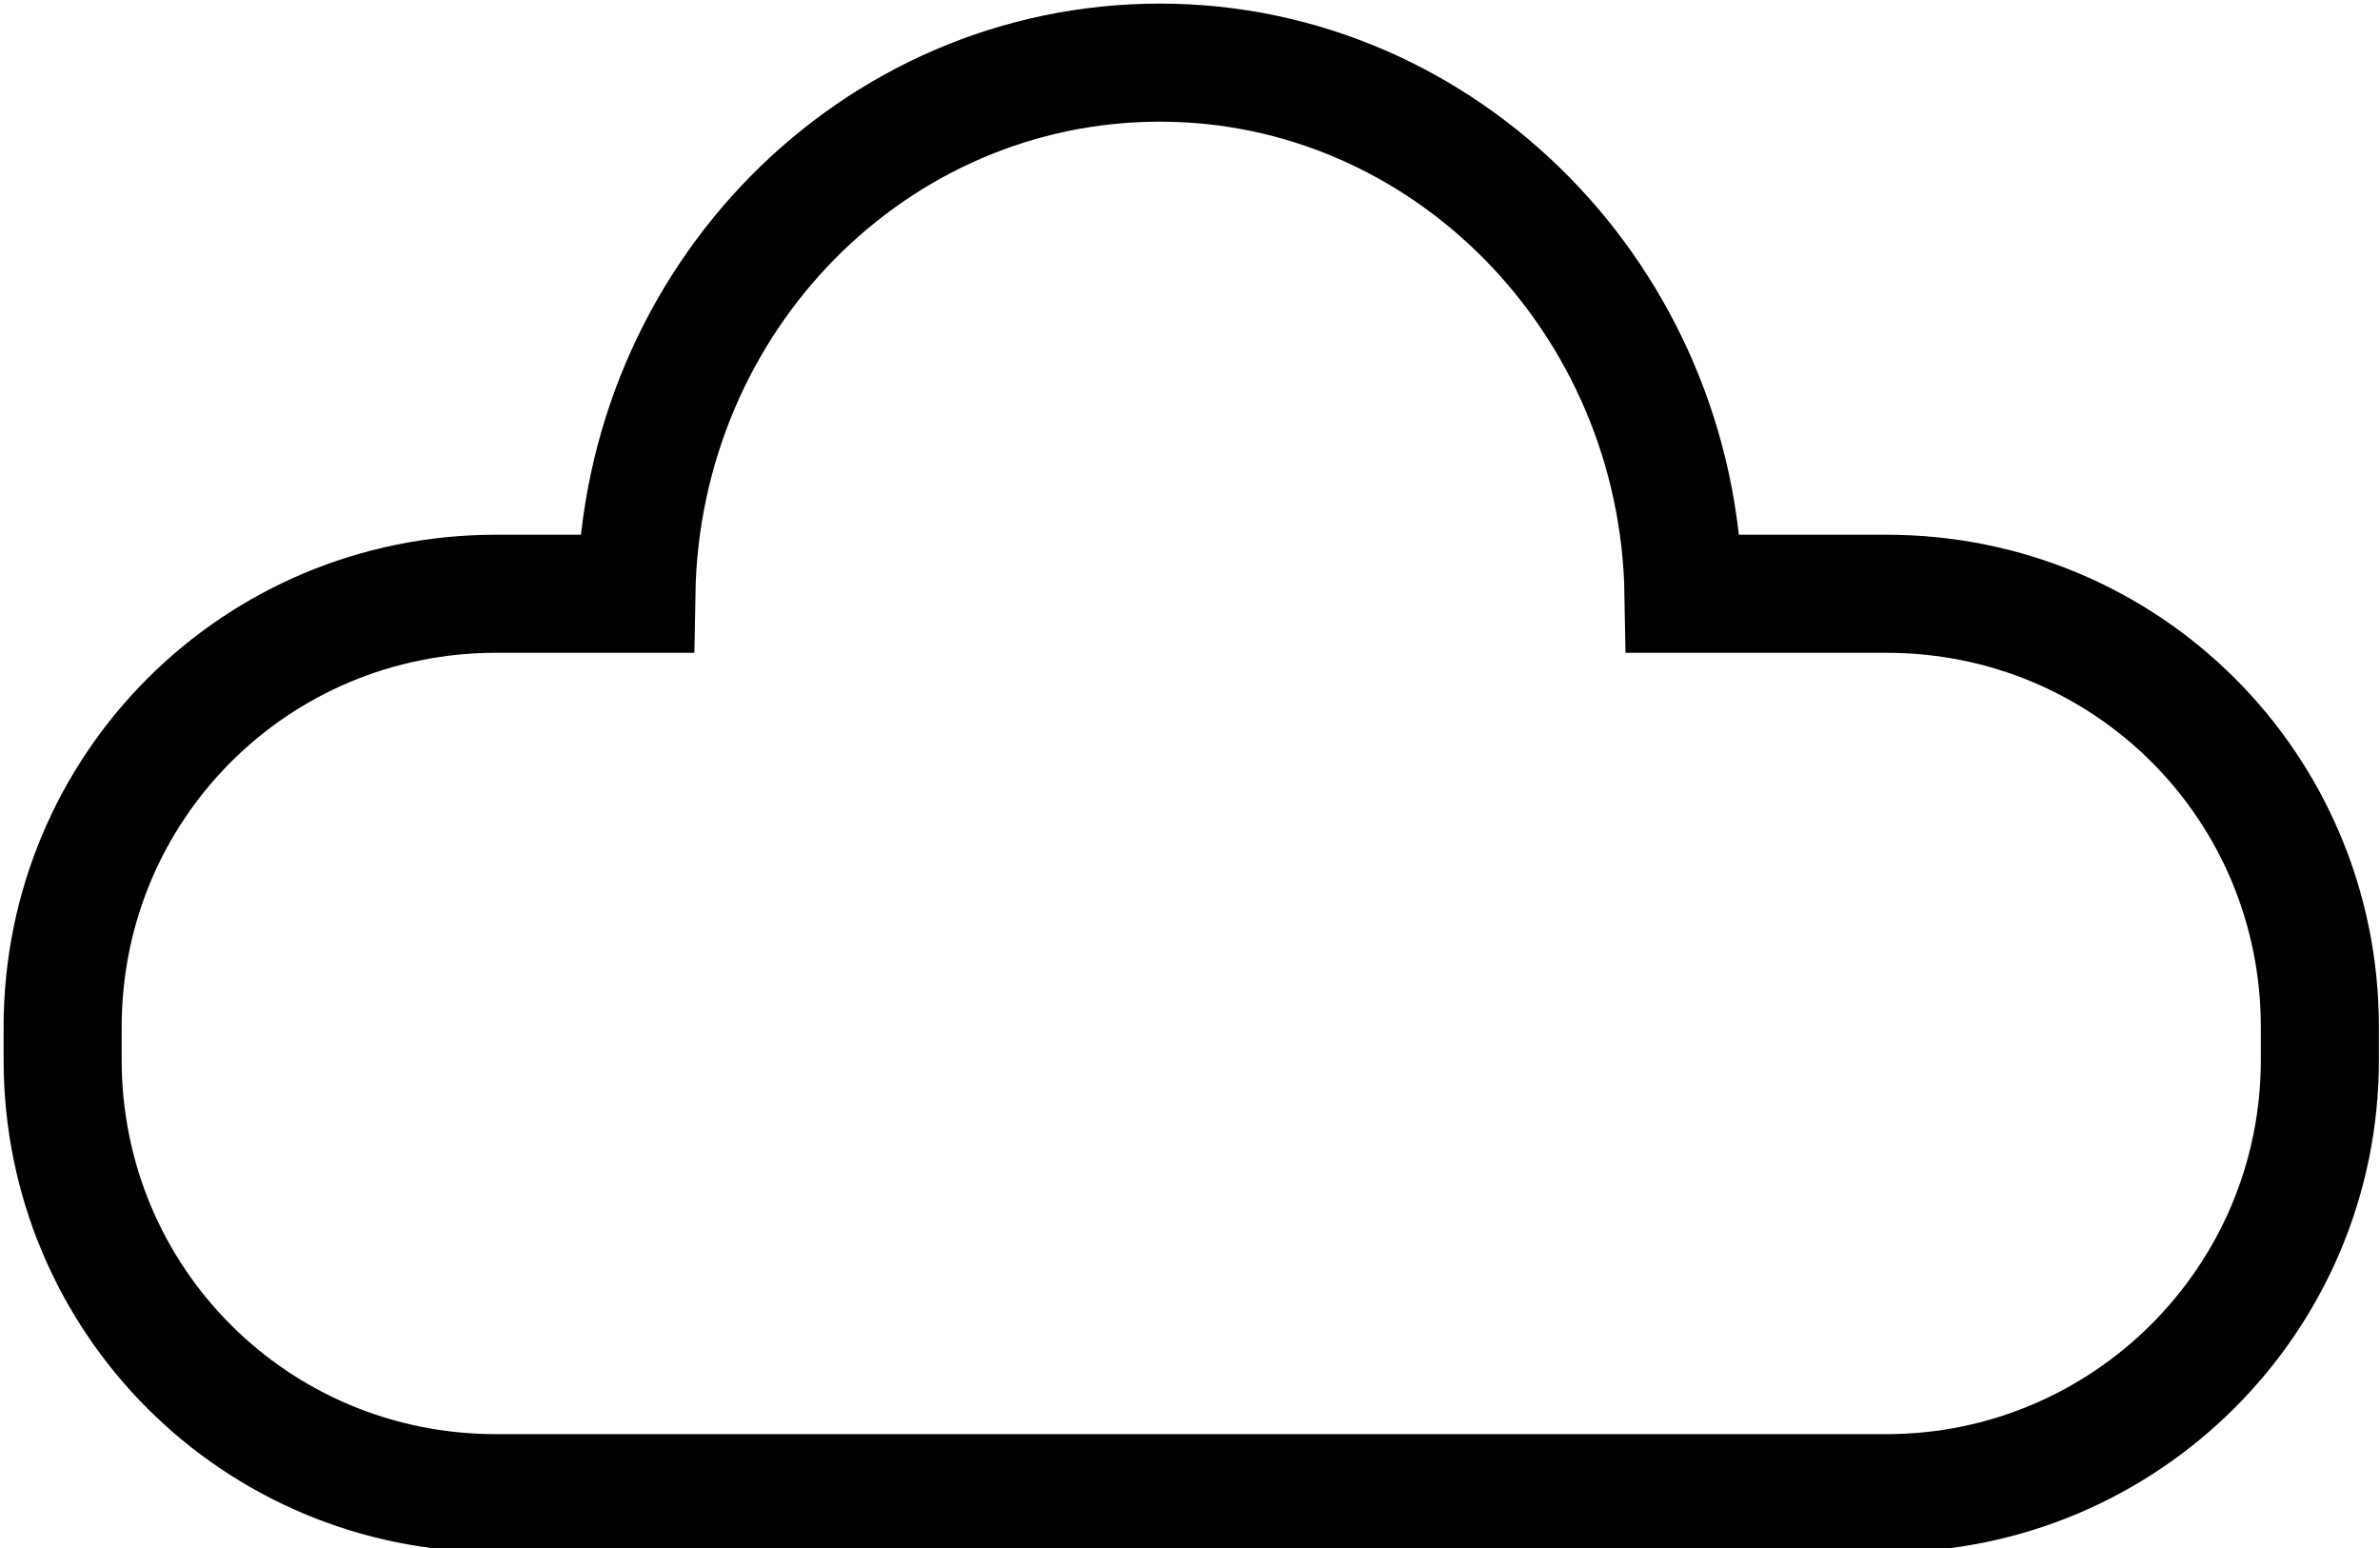 <?xml version="1.0" encoding="utf-8"?>
<!-- Generator: Adobe Illustrator 19.2.0, SVG Export Plug-In . SVG Version: 6.00 Build 0)  -->
<svg version="1.1" id="Layer_1" xmlns:sketch="http://www.bohemiancoding.com/sketch/ns"
	 xmlns="http://www.w3.org/2000/svg" xmlns:xlink="http://www.w3.org/1999/xlink" x="0px" y="0px" viewBox="0 0 95 61.8"
	 style="enable-background:new 0 0 95 61.8;" xml:space="preserve">
<style type="text/css">
	.st0{fill:none;stroke:#000000;stroke-width:4.713;}
</style>
<title>Cloudy</title>
<desc>Created with Sketch.</desc>
<g sketch:type="MSPage">
	<g transform="translate(-560, -237)" sketch:type="MSArtboardGroup">
		<g transform="translate(45, 67)" sketch:type="MSLayerGroup">
			<g transform="translate(520, 186)" sketch:type="MSShapeGroup">
				<path class="st0" d="M20.4,7.7h-5.6C5.2,7.7-2.5,15.4-2.5,25v1.3c0,9.6,7.7,17.3,17.3,17.3h55.5c9.5,0,17.3-7.7,17.3-17.3V25
					c0-9.6-7.7-17.3-17.3-17.3h-8.1c-0.2-11.7-9.5-21.2-20.9-21.2S20.6-4.1,20.4,7.7z"/>
			</g>
		</g>
	</g>
</g>
</svg>
